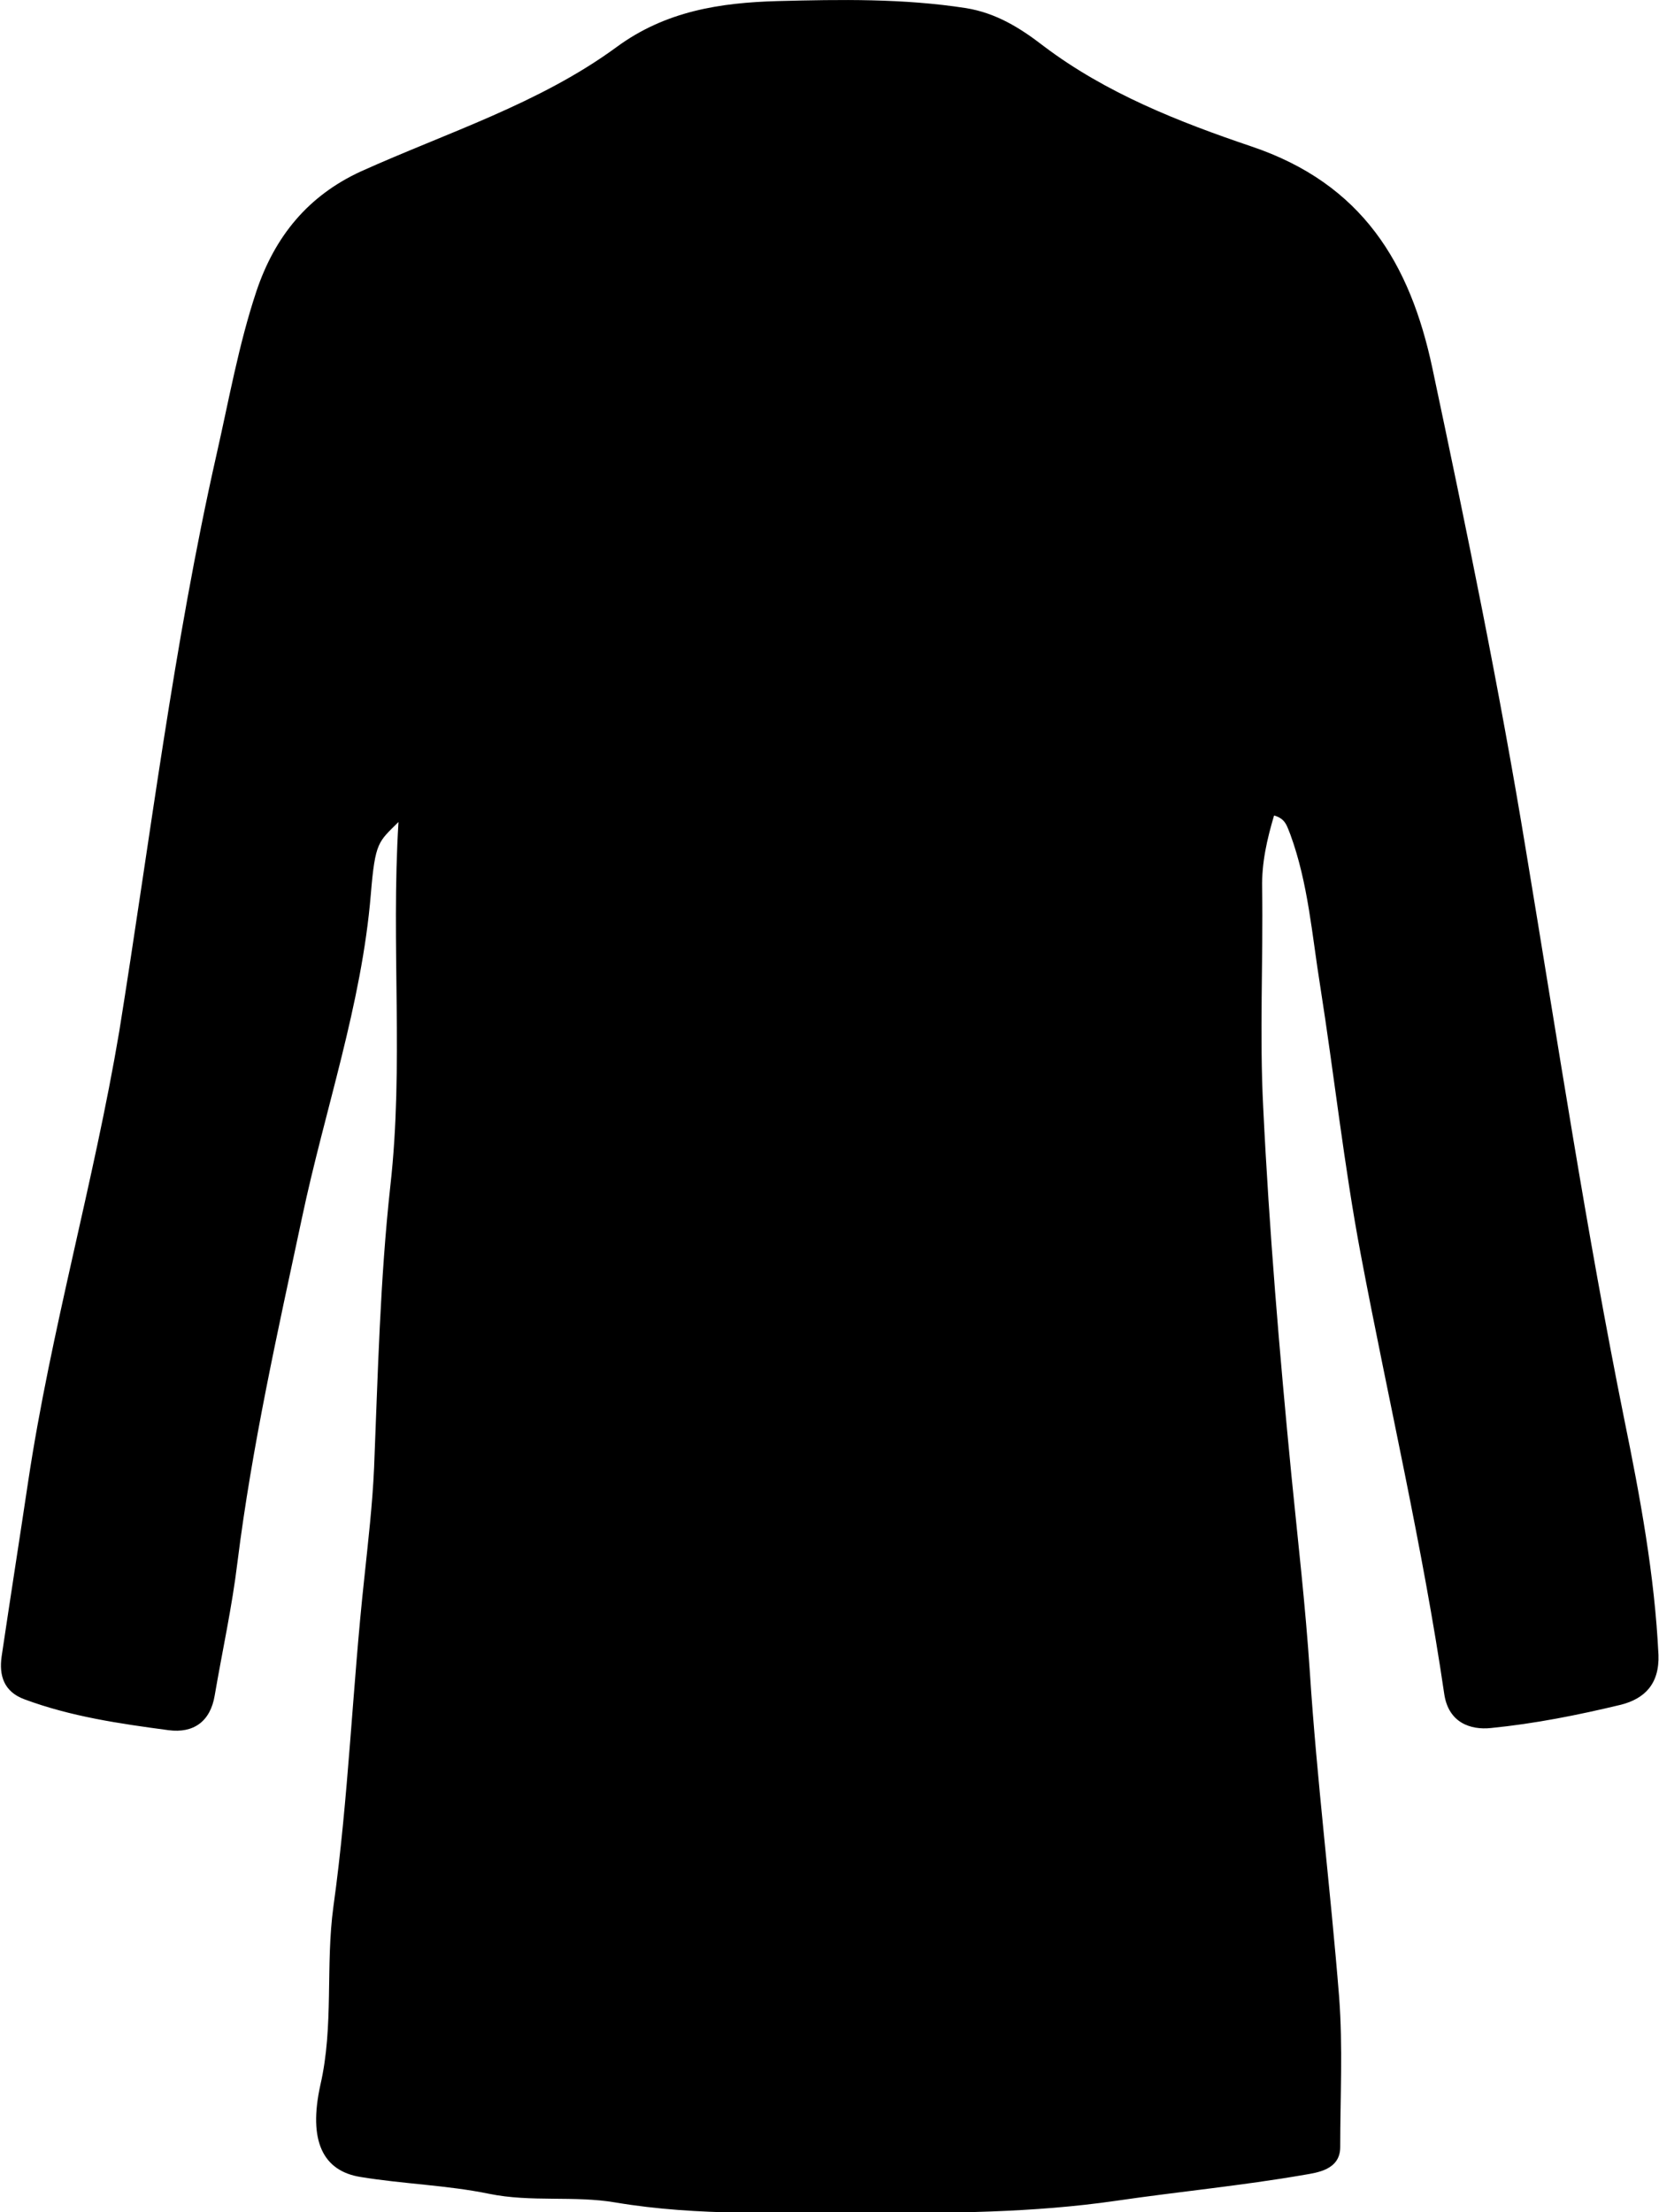 <?xml version="1.0" encoding="utf-8"?>
<!-- Generator: Adobe Illustrator 26.0.0, SVG Export Plug-In . SVG Version: 6.00 Build 0)  -->
<svg version="1.1" id="Camada_1" xmlns="http://www.w3.org/2000/svg" xmlns:xlink="http://www.w3.org/1999/xlink" x="0px" y="0px"
	 viewBox="0 0 306 408" style="enable-background:new 0 0 306 408;" xml:space="preserve">
<g>
	<path d="M235,150.4c-1.3,4.4-2.3,8.7-2.2,13.4c0.2,13.5-0.5,27,0.2,40.5c1.1,22.6,3,45.2,5.2,67.8c1.2,12.1,2.6,24.2,3.4,36.3
		c1.3,20,3.8,39.9,5.4,59.9c0.7,9.2,0.2,18.5,0.2,27.7c0,4.2-4.3,4.7-6.6,5.1c-11.5,2-23.2,3.1-34.8,4.8
		c-15.2,2.2-30.8,2.3-45.9,2.2c-15.4-0.1-31,0.7-46.4-1.9c-7.6-1.3-15.5,0-23.3-1.6c-7.8-1.6-15.8-1.8-23.7-3.1
		c-6.9-1.1-9.7-6.6-7.4-17c2.5-10.9,0.9-21.9,2.4-32.9c2.8-20.1,3.5-40.4,5.7-60.6c0.7-6.7,1.5-13.5,1.8-20.3
		c0.7-17.3,1.1-34.7,3-52c2.5-22.2,0.1-44.3,1.5-67.1c-3.7,3.7-4.3,3.6-5.1,13.3c-1.7,20.5-8.5,39.8-12.7,59.7
		c-4.5,21.1-9.2,42-11.9,63.5c-1,8.3-2.8,16.4-4.2,24.6c-0.8,4.8-3.9,7-8.5,6.4c-9-1.2-18-2.5-26.6-5.7c-3.8-1.4-4.7-4.4-4.2-7.9
		c1.6-10.8,3.3-21.6,4.9-32.3c4.2-27.9,12.1-55.1,16.8-83C27.7,154.7,32,119,39.9,84c2.3-10.1,4.1-20.4,7.4-30.3
		c3.4-10.1,9.5-17.6,19.3-22.1c16-7.2,32.9-12.5,47.1-22.9c9.1-6.7,19.2-8.2,29.7-8.5c11.6-0.3,23.2-0.5,34.8,1.3
		c5.5,0.9,9.9,3.6,14.3,7c11.5,8.7,25,14,38.3,18.5c20.5,6.9,29.3,21.6,33.4,40.9c6.3,29.7,12.4,59.3,17.3,89.2
		c5.8,34.9,11.1,70,18.1,104.7c2.9,14.2,5.6,28.7,6.3,43.4c0.2,5.4-2.6,8.1-6.9,9.2c-7.9,1.9-15.9,3.5-24,4.3
		c-3.8,0.4-7.8-1-8.6-6.2c-4-27.3-10.3-54.1-15.4-81.1c-3.1-16.4-4.9-33.1-7.5-49.6c-1.5-9.3-2.2-18.9-5.5-27.9
		C237.4,152.5,237.2,151,235,150.4z"/>
</g>
</svg>
